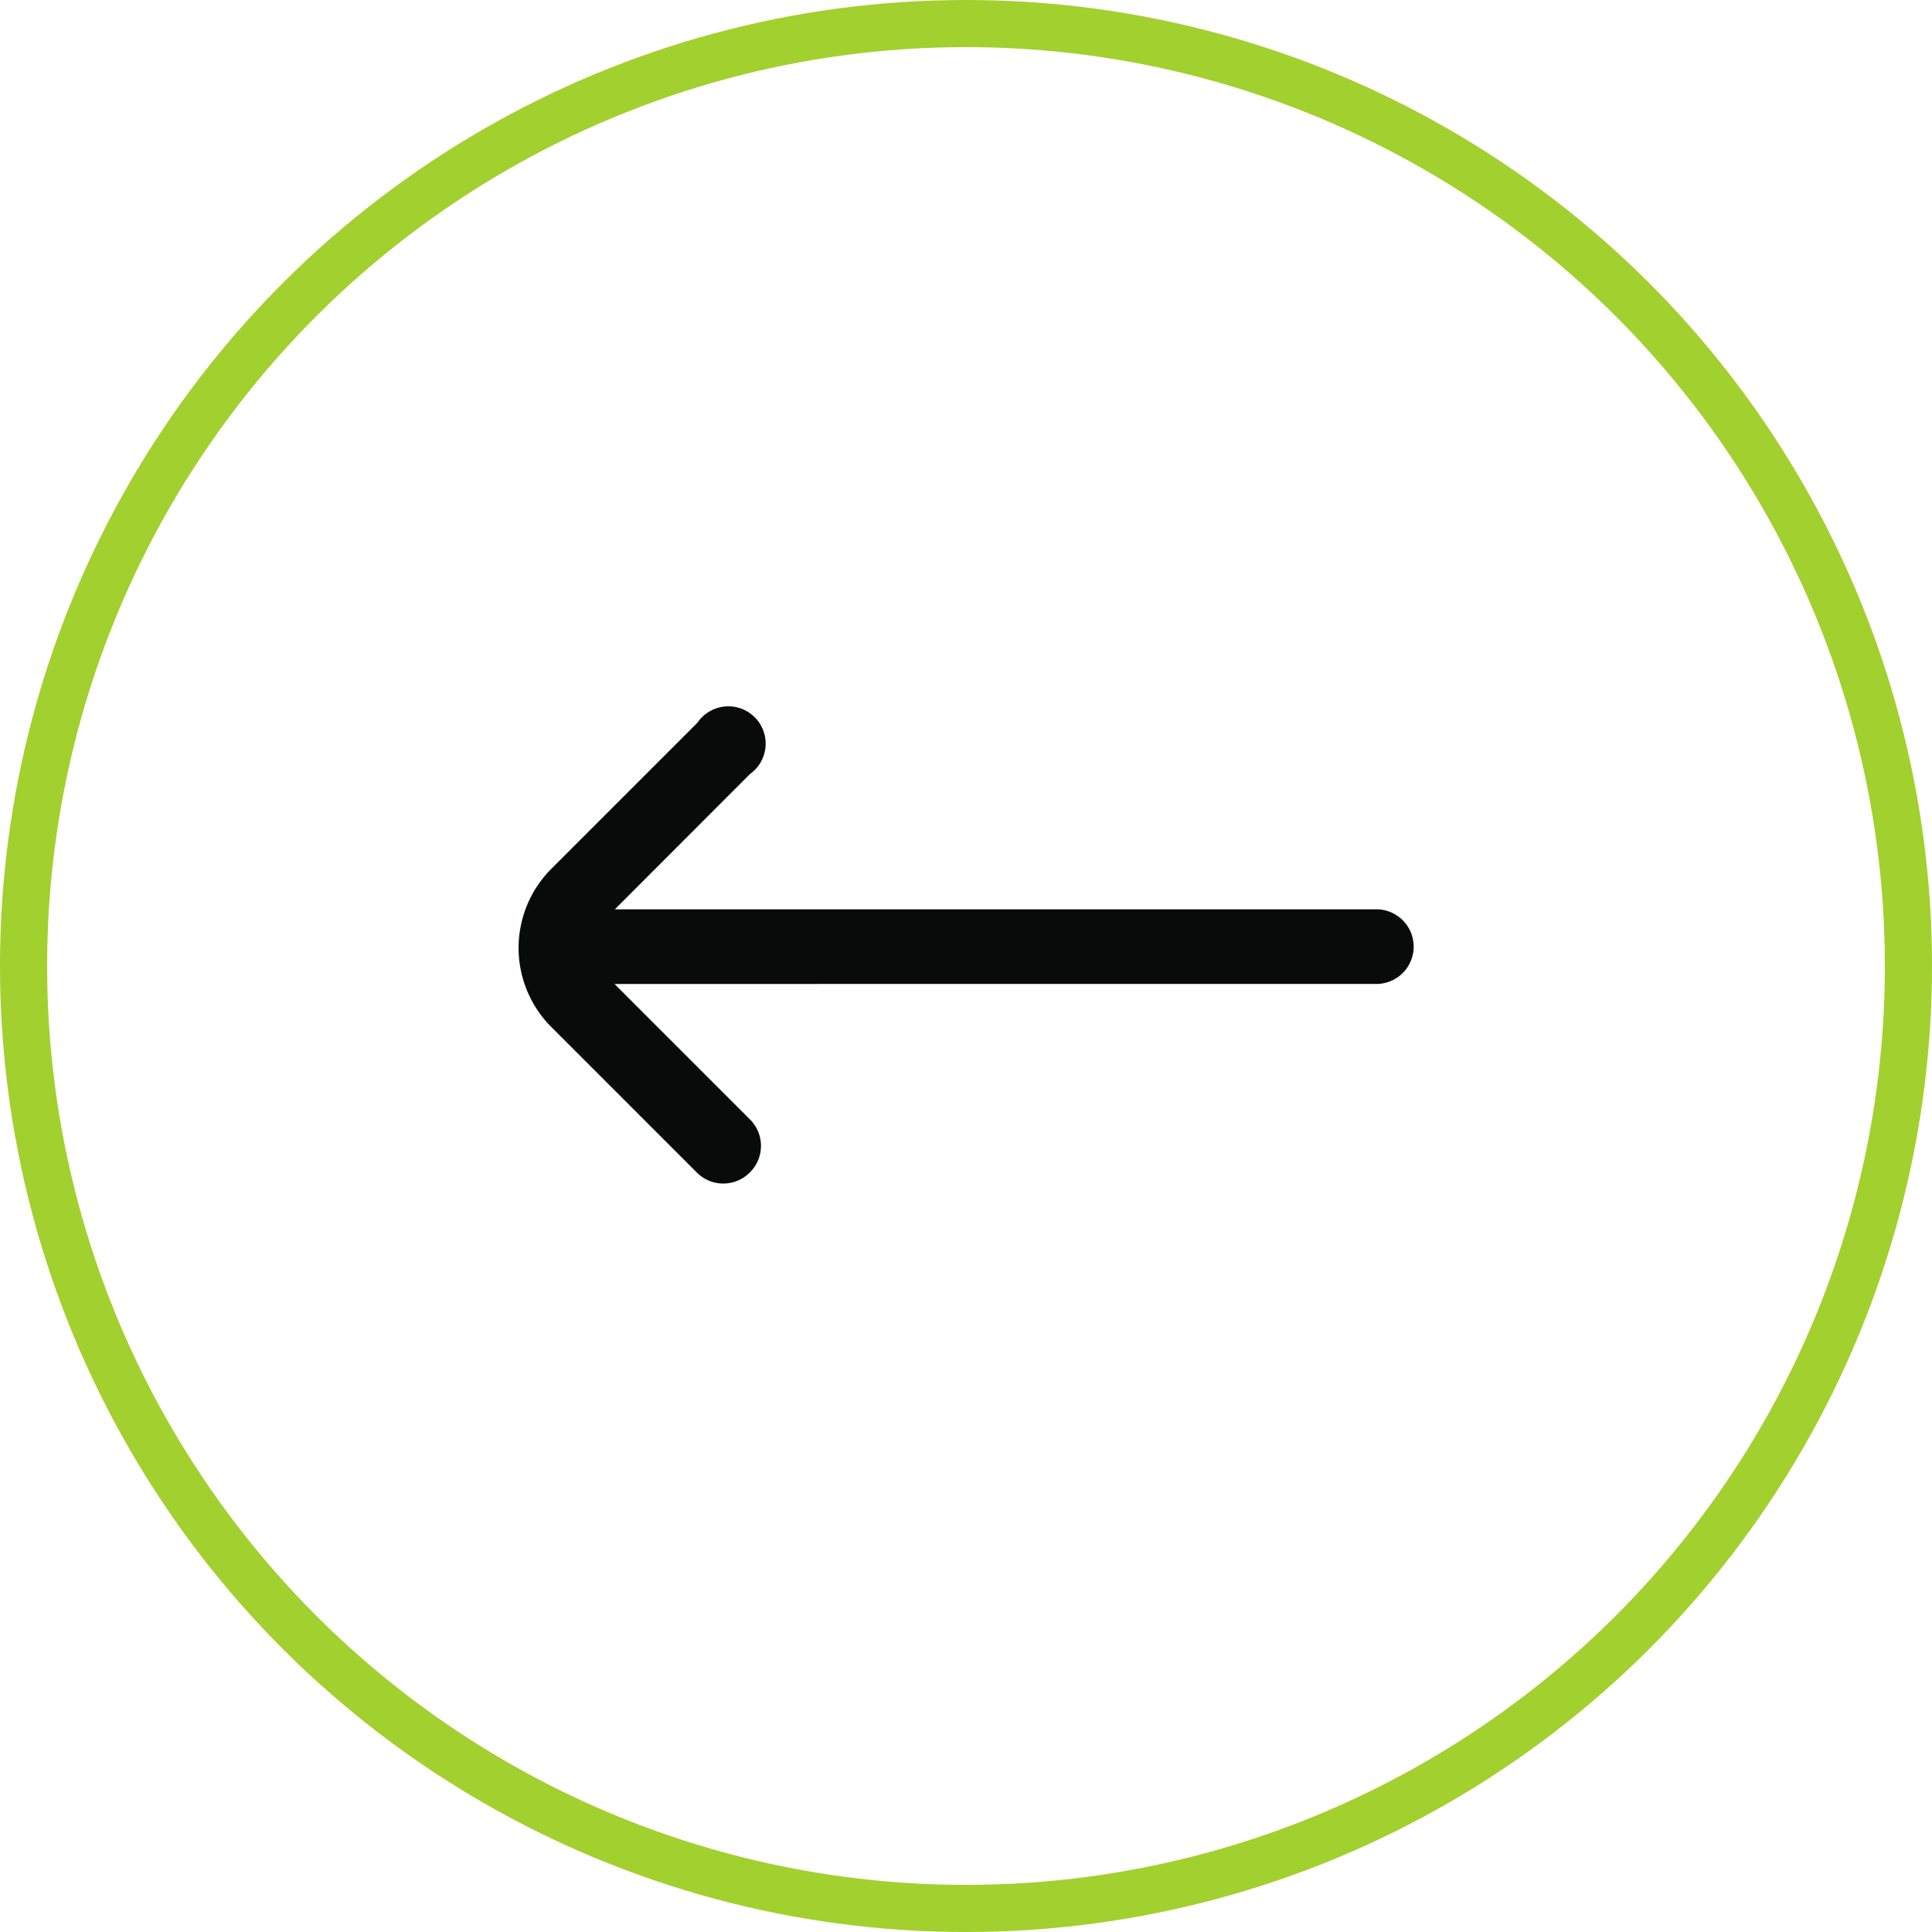 <svg xmlns="http://www.w3.org/2000/svg" width="41" height="41" viewBox="0 0 41 41">
  <g id="Group_53" data-name="Group 53" transform="translate(-517 -4989)">
    <g id="Group_24" data-name="Group 24" transform="translate(1722 4669) rotate(90)">
      <path id="arrow-down" d="M15.452,14.085a.792.792,0,0,0-1.124,0l-2.874,2.874V.792A.792.792,0,0,0,10.662,0h0A.792.792,0,0,0,9.87.792v16.16L7,14.085A.792.792,0,1,0,5.911,15.2l3.1,3.1a2.375,2.375,0,0,0,3.357,0l3.1-3.1A.792.792,0,0,0,15.452,14.085Z" transform="translate(329.427 1175)" fill="#080b09"/>
      <g id="Ellipse_1" data-name="Ellipse 1" transform="translate(320 1164)" fill="none" stroke="#a2d02e" stroke-width="1">
        <circle cx="20.5" cy="20.5" r="20.5" stroke="none"/>
        <circle cx="20.5" cy="20.5" r="20" fill="none"/>
      </g>
    </g>
  </g>
</svg>
